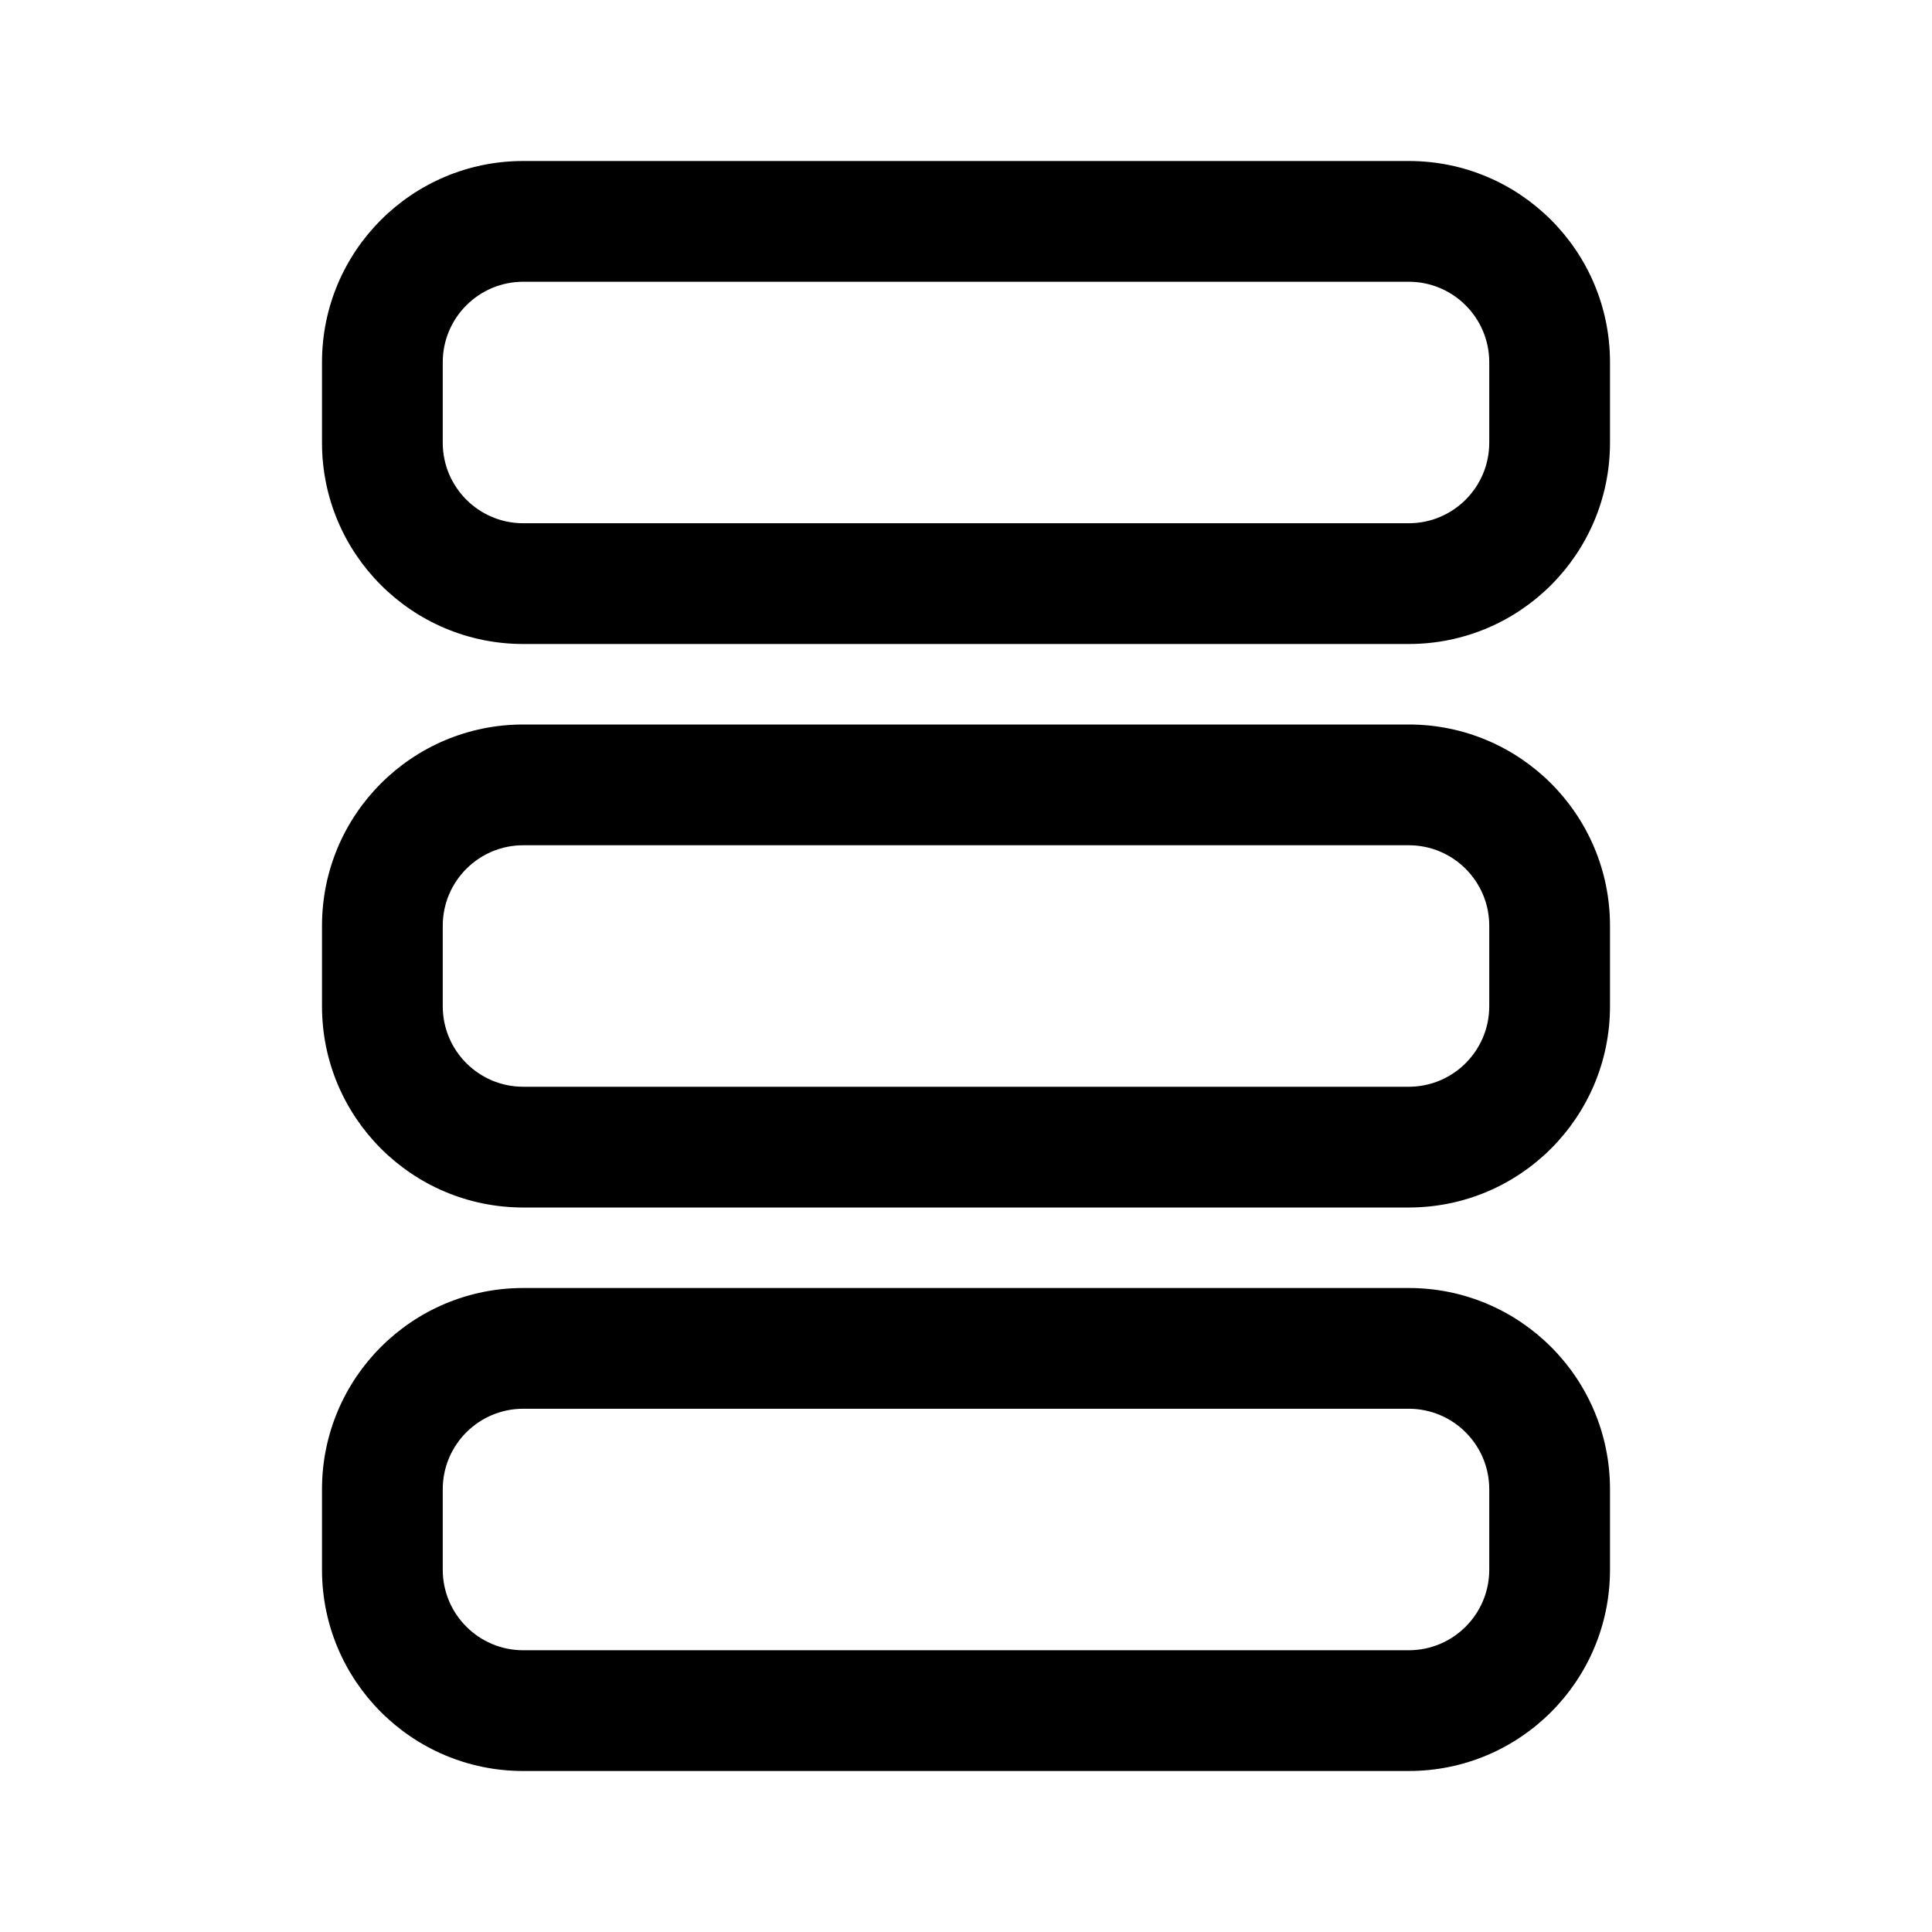 <svg  viewBox="0 0 24 24" fill="none" xmlns="http://www.w3.org/2000/svg">
<path d="M6.5 3.5C5.948 3.5 5.5 3.948 5.5 4.5V5.5C5.5 6.052 5.948 6.5 6.5 6.5H17.5C18.052 6.5 18.5 6.052 18.5 5.5V4.5C18.5 3.948 18.052 3.5 17.5 3.5H6.5ZM4 4.5C4 3.119 5.119 2 6.5 2H17.5C18.881 2 20 3.119 20 4.5V5.5C20 6.881 18.881 8 17.5 8H6.5C5.119 8 4 6.881 4 5.5V4.5ZM6.5 10.5C5.948 10.5 5.5 10.948 5.5 11.5V12.5C5.5 13.052 5.948 13.5 6.5 13.5H17.5C18.052 13.5 18.5 13.052 18.5 12.5V11.5C18.5 10.948 18.052 10.5 17.5 10.5H6.5ZM4 11.5C4 10.119 5.119 9 6.5 9H17.5C18.881 9 20 10.119 20 11.5V12.5C20 13.881 18.881 15 17.5 15H6.5C5.119 15 4 13.881 4 12.5V11.5ZM5.5 18.5C5.5 17.948 5.948 17.5 6.5 17.5H17.5C18.052 17.5 18.5 17.948 18.5 18.5V19.5C18.5 20.052 18.052 20.5 17.5 20.5H6.5C5.948 20.5 5.5 20.052 5.5 19.5V18.5ZM6.5 16C5.119 16 4 17.119 4 18.5V19.5C4 20.881 5.119 22 6.5 22H17.5C18.881 22 20 20.881 20 19.5V18.5C20 17.119 18.881 16 17.5 16H6.5Z" fill="currentColor"/>
</svg>
